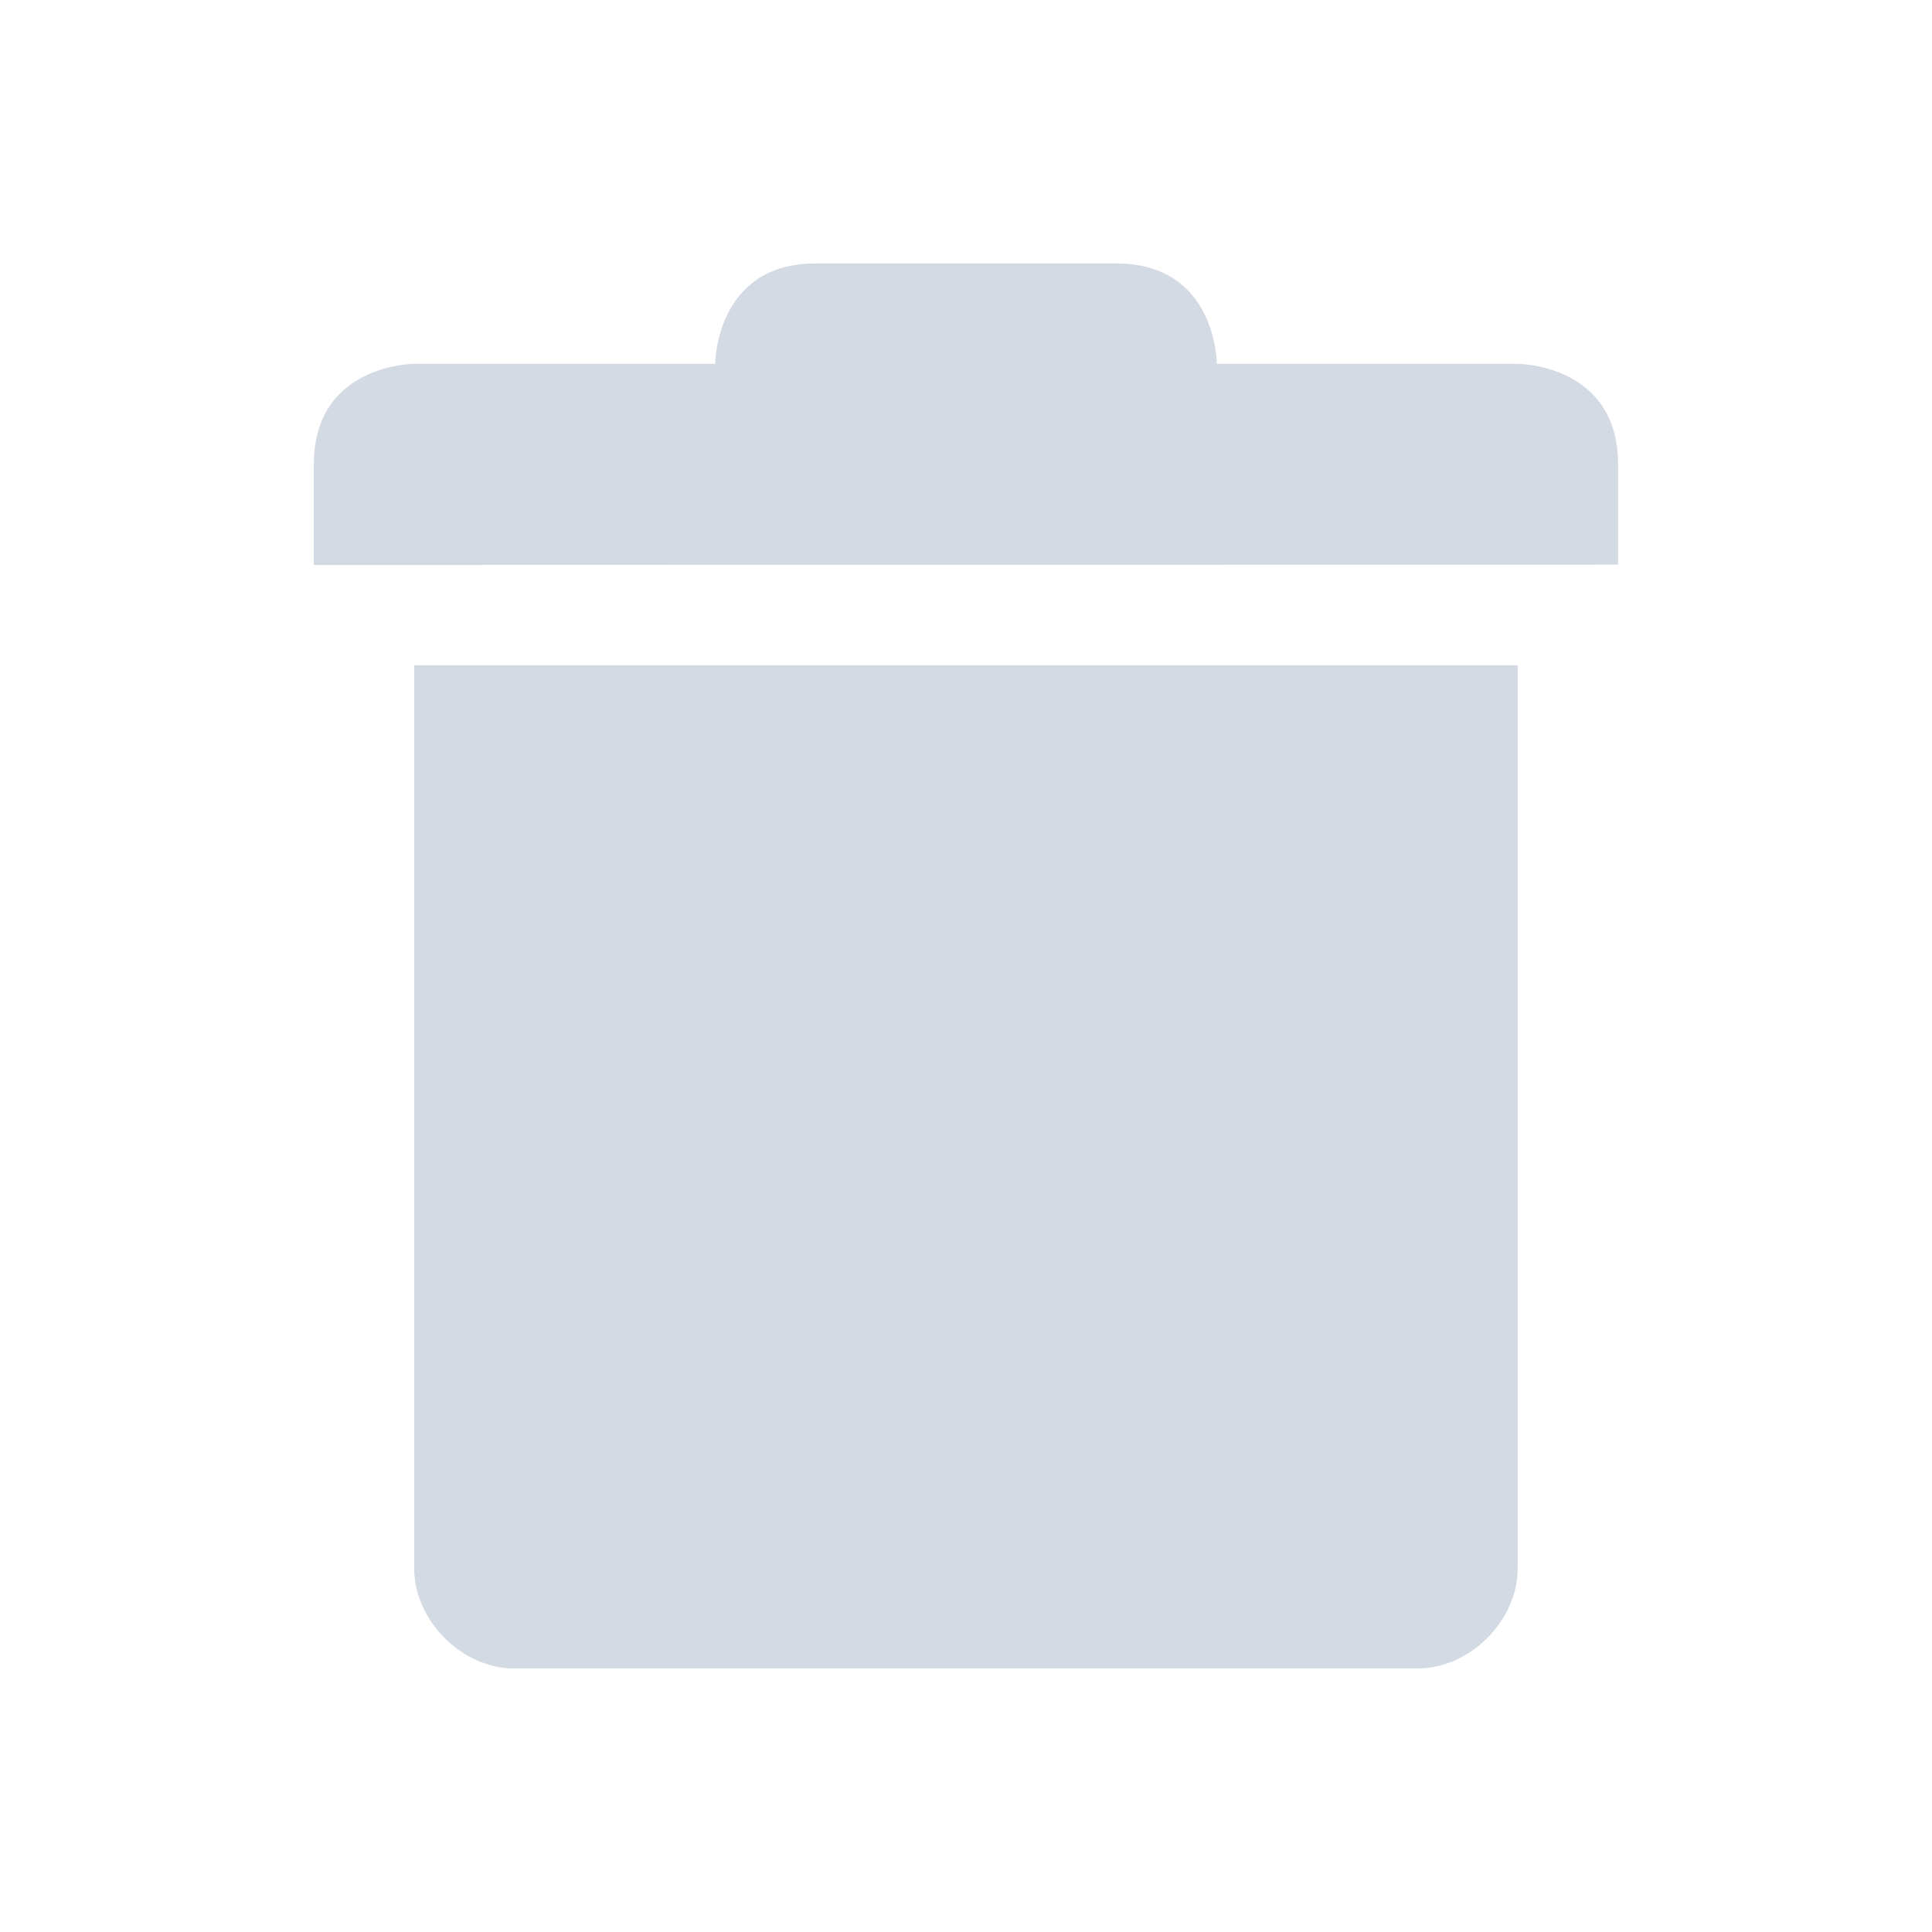 <?xml version="1.0" encoding="UTF-8" standalone="no"?>
<svg
   xmlns:dc="http://purl.org/dc/elements/1.1/"
   xmlns:cc="http://creativecommons.org/ns#"
   xmlns:rdf="http://www.w3.org/1999/02/22-rdf-syntax-ns#"
   xmlns:svg="http://www.w3.org/2000/svg"
   xmlns="http://www.w3.org/2000/svg"
   xmlns:sodipodi="http://sodipodi.sourceforge.net/DTD/sodipodi-0.dtd"
   xmlns:inkscape="http://www.inkscape.org/namespaces/inkscape"
   width="22"
   height="22"
   viewBox="0 0 16 16"
   version="1.1"
   id="svg7"
   sodipodi:docname="user-trash.svg"
   inkscape:version="0.92.1 r">
  <sodipodi:namedview
     pagecolor="#ffffff"
     bordercolor="#666666"
     borderopacity="1"
     objecttolerance="10"
     gridtolerance="10"
     guidetolerance="10"
     inkscape:pageopacity="0"
     inkscape:pageshadow="2"
     inkscape:window-width="769"
     inkscape:window-height="480"
     id="namedview9"
     showgrid="false"
     inkscape:zoom="10.727273"
     inkscape:cx="11"
     inkscape:cy="11"
     inkscape:window-x="0"
     inkscape:window-y="0"
     inkscape:window-maximized="0"
     inkscape:current-layer="svg7" />
  <defs
     id="defs3">
    <style
       id="current-color-scheme"
       type="text/css">
   .ColorScheme-Text { color:#d3dae3; } .ColorScheme-Highlight { color:#5294e2; }
  </style>
  </defs>
  <path
     style="color:#d3dae3;fill:currentColor;stroke-width:0.831"
     class="ColorScheme-Text"
     d="m 6.754,2.182 c -0.831,0 -0.831,0.831 -0.831,0.831 H 3.43 c 0,0 -0.831,0.001 -0.831,0.832 v 0.003 0.831 l 10.801,-0.003 V 3.845 c 0,-0.831 -0.831,-0.832 -0.831,-0.832 h -2.492 c 0,0 0,-0.831 -0.831,-0.831 z M 3.43,5.51 v 7.477 c 4.16e-5,0.435 0.396,0.831 0.831,0.831 h 7.477 c 0.435,-4.2e-5 0.831,-0.396 0.831,-0.831 V 5.51 Z"
     id="path5"
     inkscape:connector-curvature="0" />
</svg>
